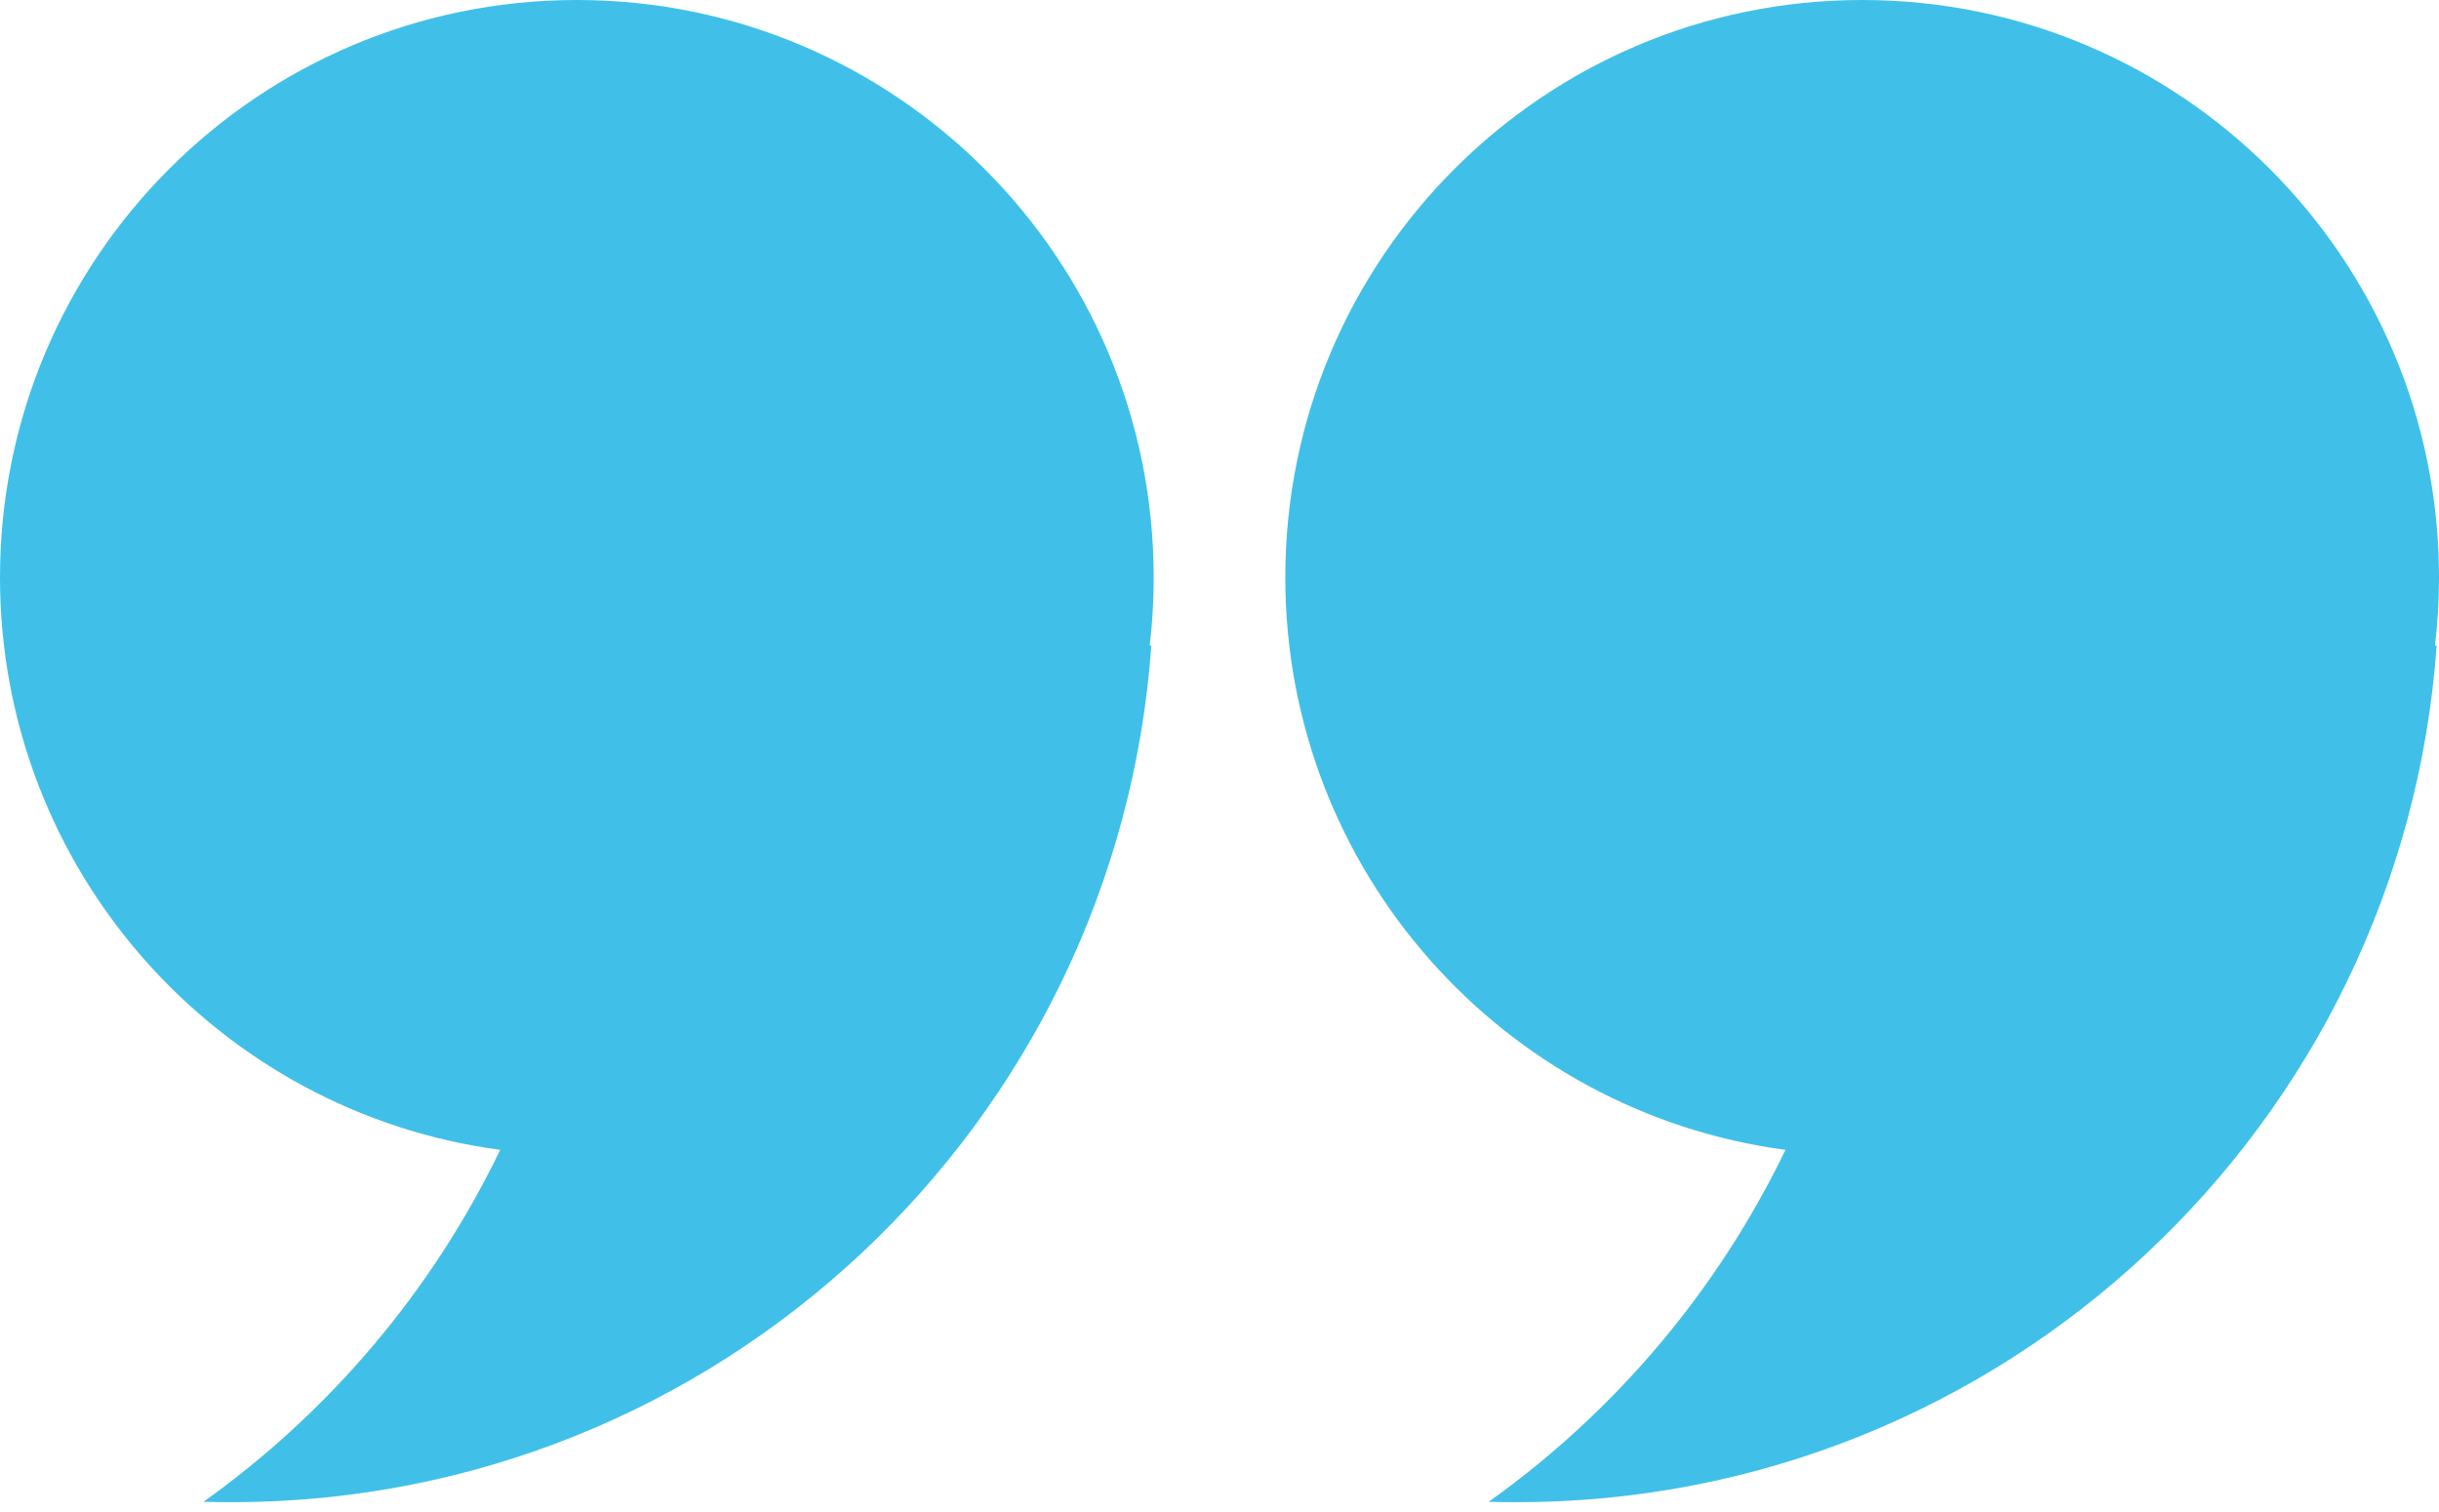 <?xml version="1.0" encoding="UTF-8"?>
<svg width="50px" height="31px" viewBox="0 0 50 31" version="1.1" xmlns="http://www.w3.org/2000/svg" xmlns:xlink="http://www.w3.org/1999/xlink">
    <!-- Generator: sketchtool 55.2 (78181) - https://sketchapp.com -->
    <title>5D25F214-FD99-4D73-9EBF-BDA3B4314545</title>
    <desc>Created with sketchtool.</desc>
    <g id="Page-1" stroke="none" stroke-width="1" fill="none" fill-rule="evenodd">
        <g id="assets" transform="translate(-824, -1873)">
            <g id="Group" transform="translate(817, 1856)">
                <rect id="Rectangle" fill-rule="nonzero" x="0" y="0" width="64" height="64"></rect>
                <path d="M17.254,40.575 C11.466,39.805 7,34.844 7,28.839 C7,22.301 12.295,17 18.826,17 C25.357,17 30.651,22.301 30.651,28.839 C30.651,29.312 30.624,29.779 30.57,30.237 C30.581,30.237 30.592,30.236 30.603,30.235 C29.906,40.052 21.73,47.799 11.747,47.799 C11.554,47.799 11.361,47.796 11.17,47.791 C13.758,45.946 15.862,43.464 17.254,40.575 Z M43.602,40.575 C37.814,39.805 33.349,34.844 33.349,28.839 C33.349,22.301 38.643,17 45.174,17 C51.705,17 57,22.301 57,28.839 C57,29.312 56.972,29.779 56.918,30.237 C56.93,30.237 56.941,30.236 56.952,30.235 C56.254,40.052 48.079,47.799 38.095,47.799 C37.902,47.799 37.71,47.796 37.518,47.791 C40.106,45.946 42.21,43.464 43.602,40.575 Z" id="Combined-Shape" fill="#40C0E9"></path>
            </g>
        </g>
    </g>
</svg>
